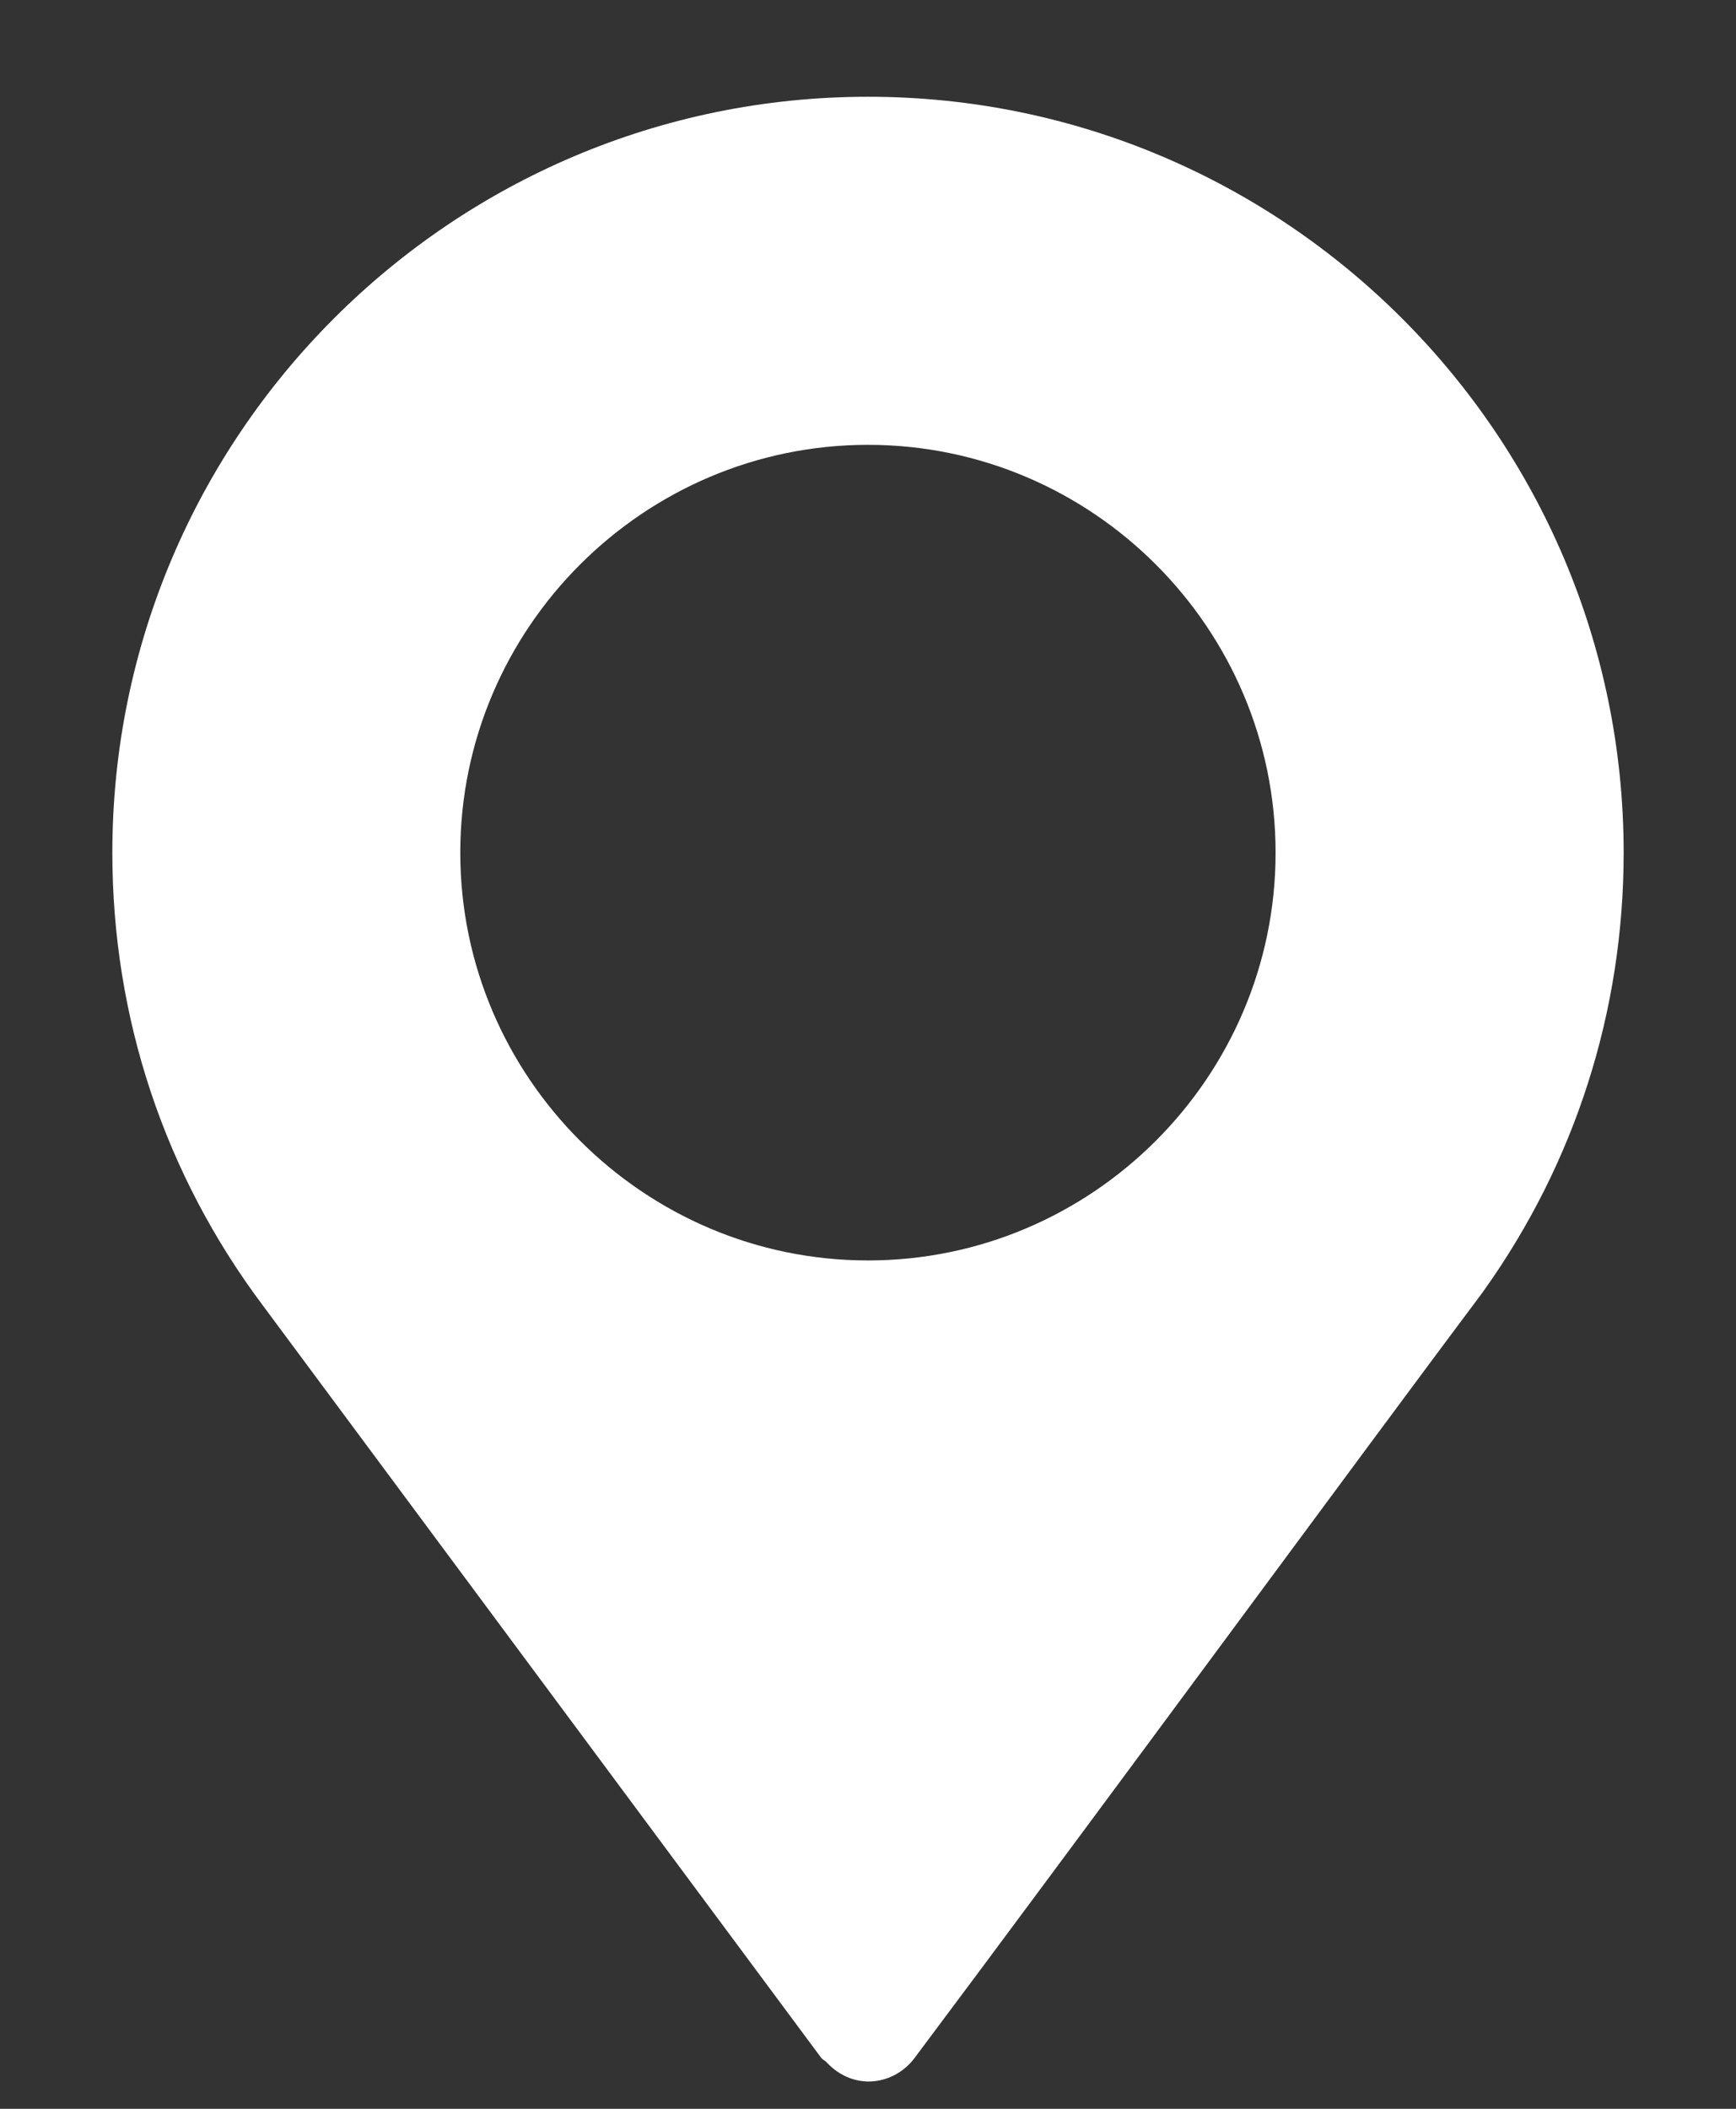 <svg width="14" height="17" viewBox="0 0 14 17" fill="none" xmlns="http://www.w3.org/2000/svg">
<rect x="0" y="0" width="14" height="17" fill="#333333" stroke="none"/>
<path d="M7 0.78C3.64 0.78 0.906 3.514 0.906 6.874C0.906 8.203 1.326 9.467 2.122 10.527L6.624 16.591C6.636 16.605 6.653 16.611 6.665 16.624C6.89 16.865 7.215 16.805 7.375 16.591C8.672 14.861 11.048 11.63 11.962 10.411C11.962 10.411 11.963 10.41 11.963 10.409L11.968 10.402C12.705 9.368 13.094 8.148 13.094 6.874C13.094 3.514 10.36 0.78 7 0.78ZM7 10.161C5.191 10.161 3.712 8.683 3.712 6.874C3.712 5.064 5.191 3.586 7 3.586C8.809 3.586 10.287 5.064 10.287 6.874C10.287 8.683 8.809 10.161 7 10.161Z" fill="white"/>
</svg>
